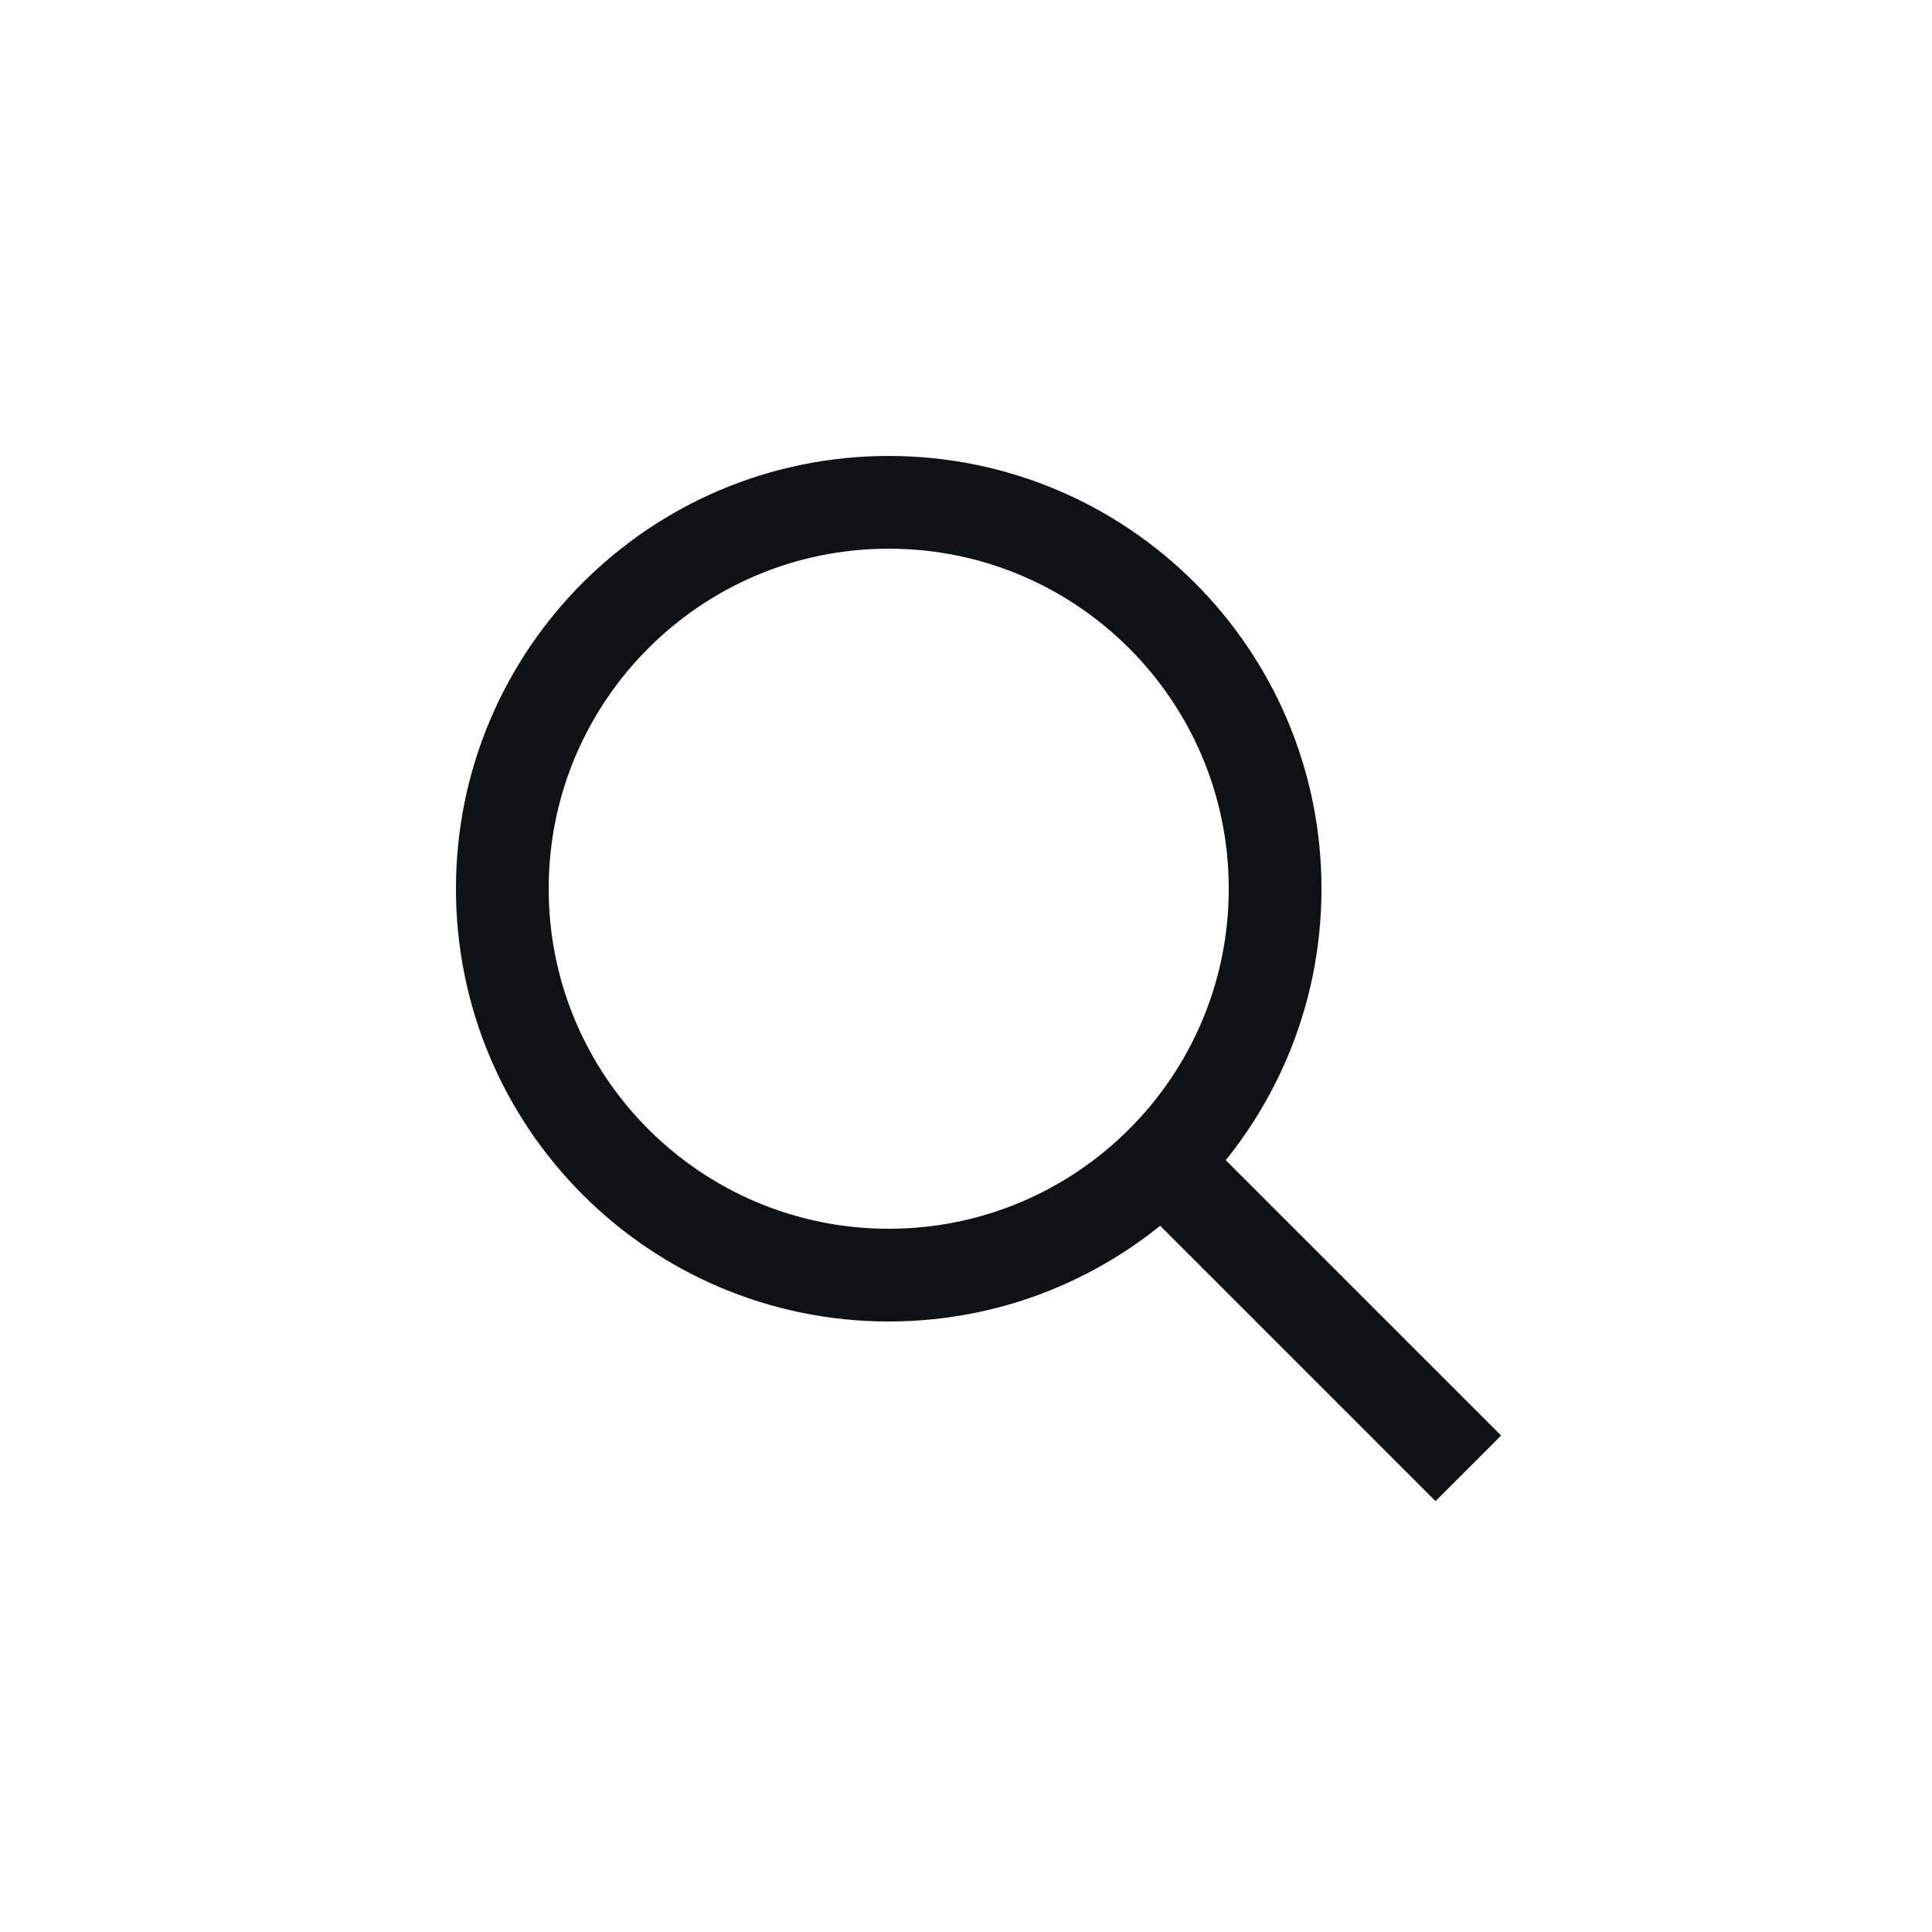 <svg width="25" height="25" viewBox="0 0 25 25" fill="none" xmlns="http://www.w3.org/2000/svg">
<path d="M15.036 15.036L19 19M16.5 11.5C16.5 14.261 14.261 16.5 11.5 16.5C8.739 16.5 6.5 14.261 6.5 11.5C6.5 8.739 8.739 6.5 11.5 6.5C14.261 6.5 16.5 8.739 16.5 11.5Z" stroke="#101112" stroke-width="1.2" stroke-linejoin="round"/>
</svg>
